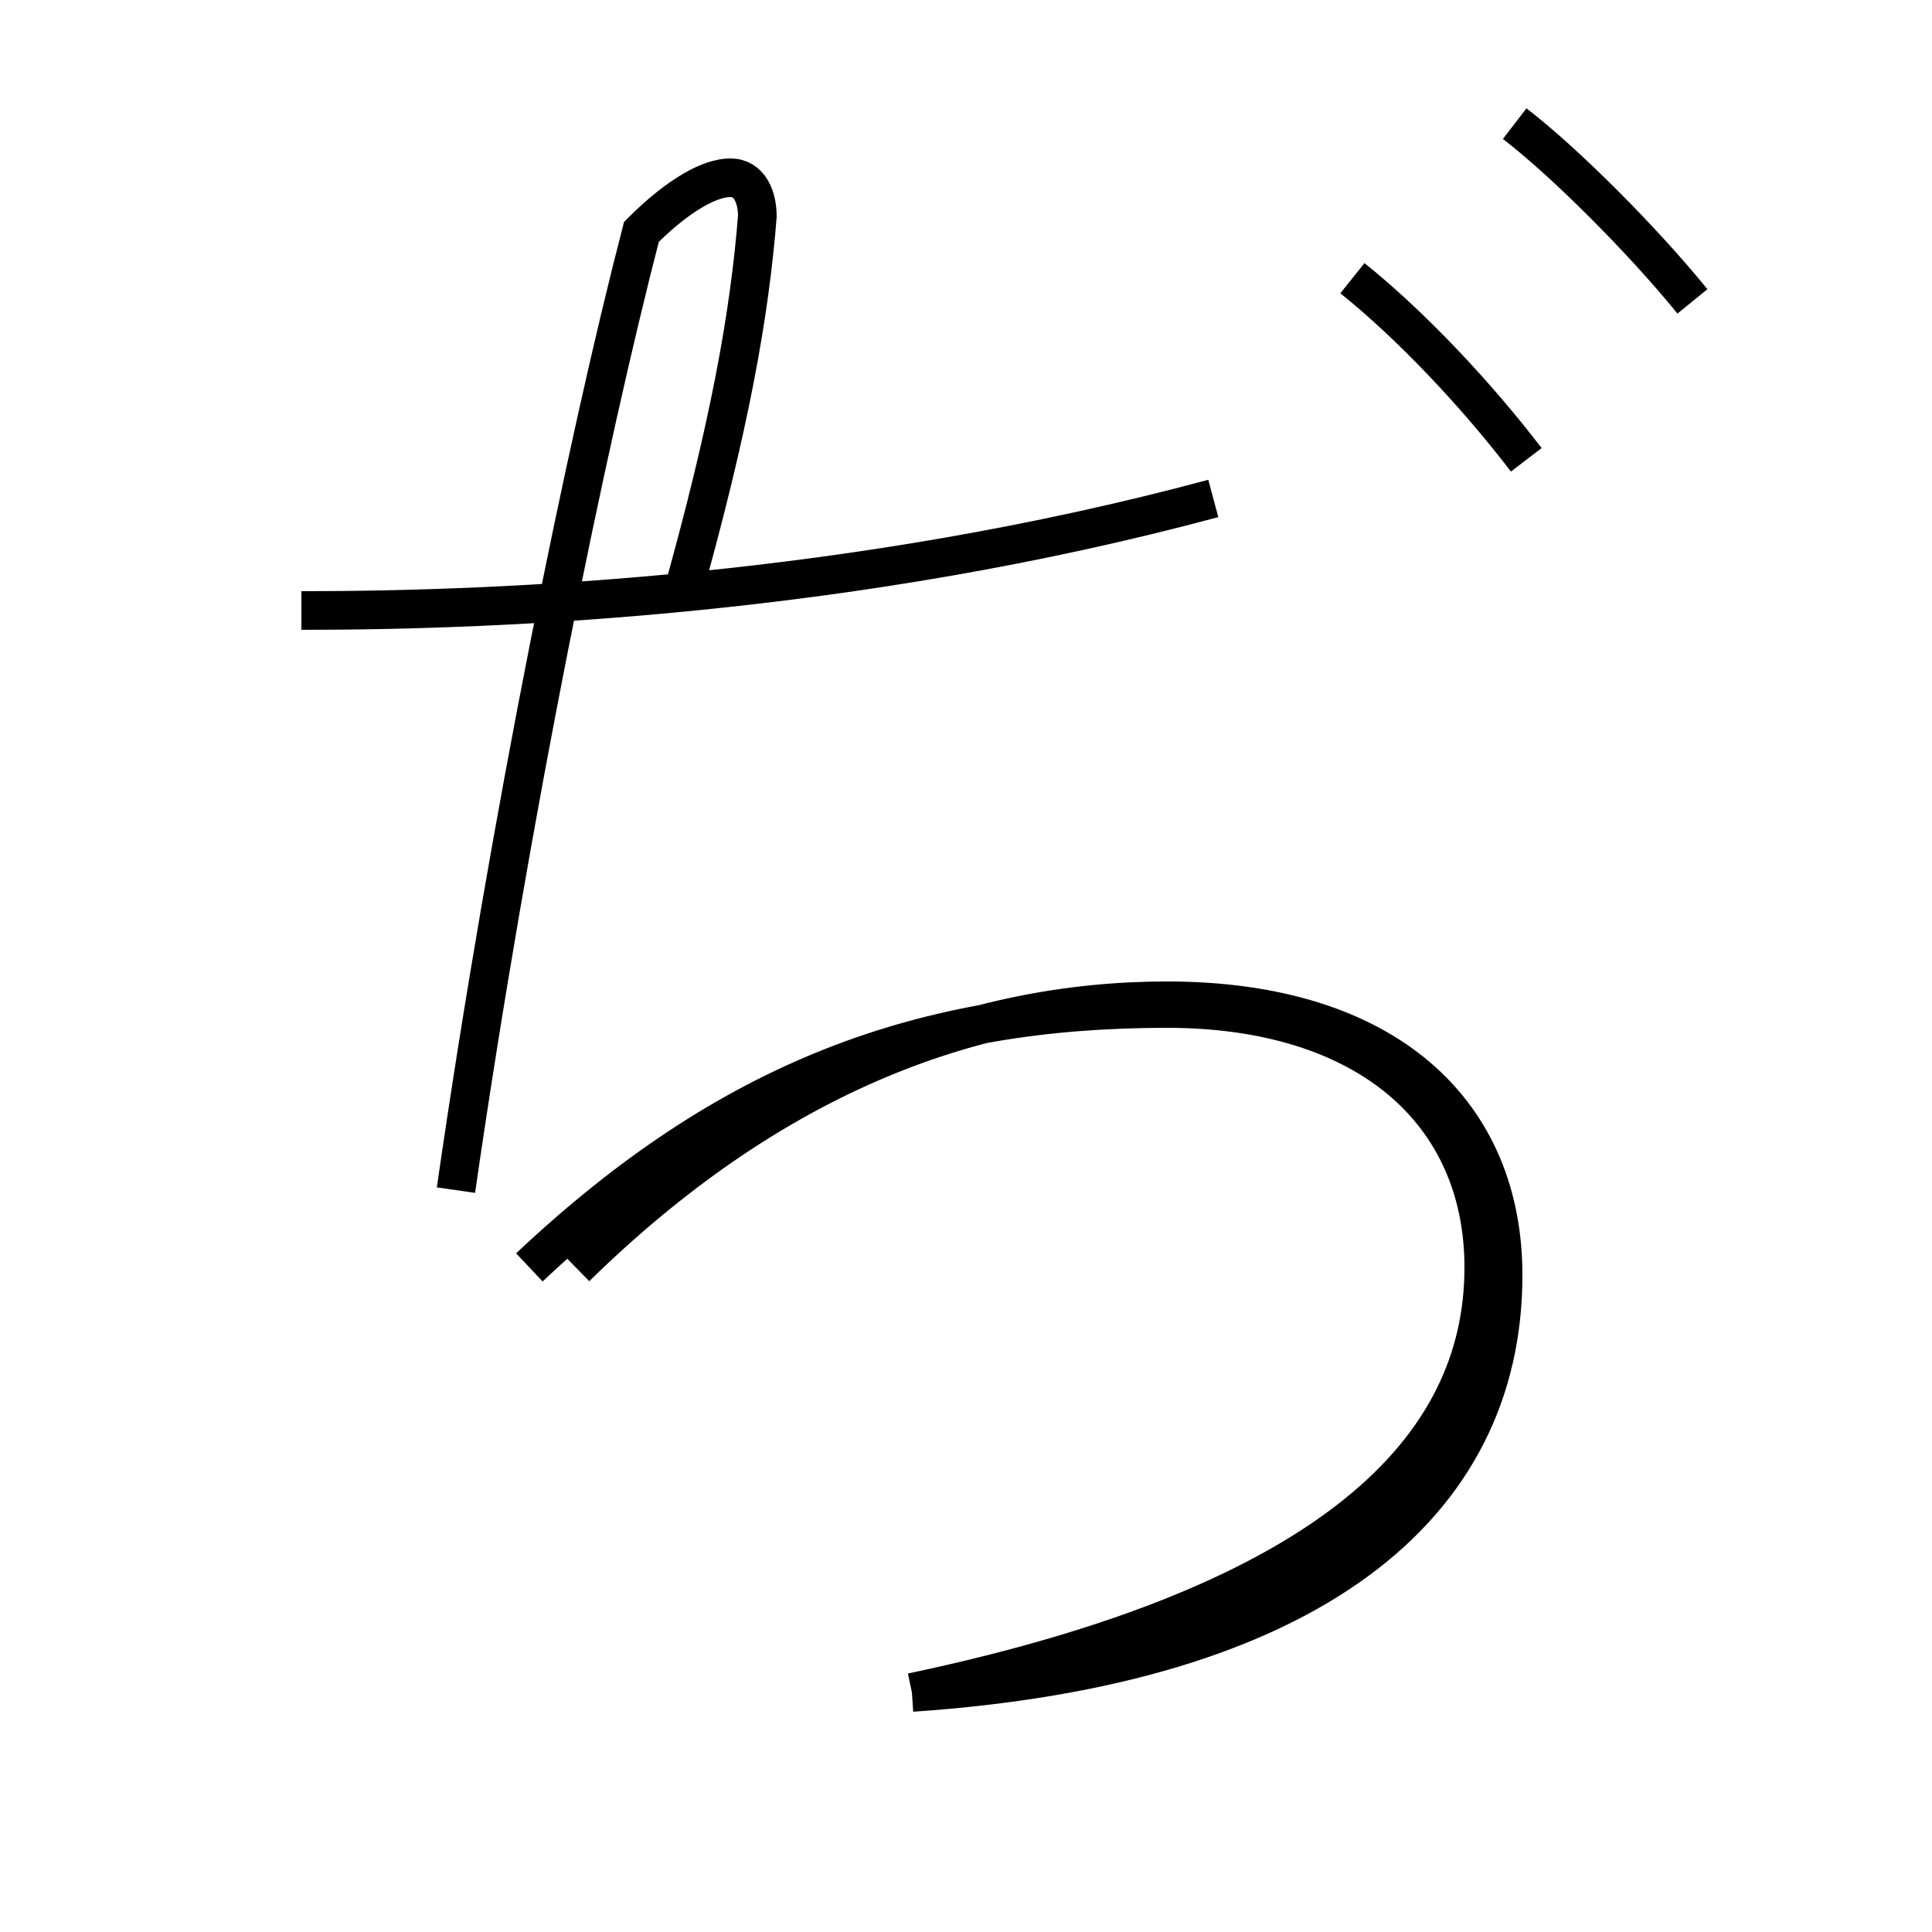 <?xml version='1.0' encoding='utf8'?>
<svg viewBox="0.0 -6.0 50.0 50.0" version="1.1" xmlns="http://www.w3.org/2000/svg">
<rect x="0.0" y="-6.0" width="50.0" height="50.0" fill="#808080" stroke="none"/>
<rect x="-1000" y="-1000" width="2000" height="2000" stroke="white" fill="white"/>
<g style="fill:white;stroke:#000000;  stroke-width:1">
<path d="M 23.6 -0.2 C 33.9 -0.9 38.9 -5.0 38.9 -11.0 C 38.9 -15.2 35.9 -18.1 30.2 -18.1 C 25.1 -18.1 19.9 -16.1 14.9 -11.2 M 7.8 -28.2 C 13.1 -28.2 22.1 -28.6 31.4 -31.1 M 13.7 -11.2 C 18.9 -16.1 23.9 -17.9 30.2 -17.9 C 35.4 -17.9 38.4 -15.2 38.4 -11.2 C 38.4 -6.5 34.5 -2.5 23.6 -0.2 M 17.6 -28.4 C 18.9 -33.0 19.4 -35.9 19.6 -38.4 C 19.6 -38.9 19.4 -39.4 18.9 -39.4 C 18.4 -39.4 17.6 -39.0 16.6 -38.0 C 15.2 -32.6 13.2 -22.9 11.8 -13.2 M 39.5 -32.1 C 38.2 -33.8 36.5 -35.6 35.0 -36.8 M 43.8 -36.2 C 42.5 -37.8 40.5 -39.8 39.2 -40.8" transform="translate(0.0, 38.0)" />
</g>
</svg>